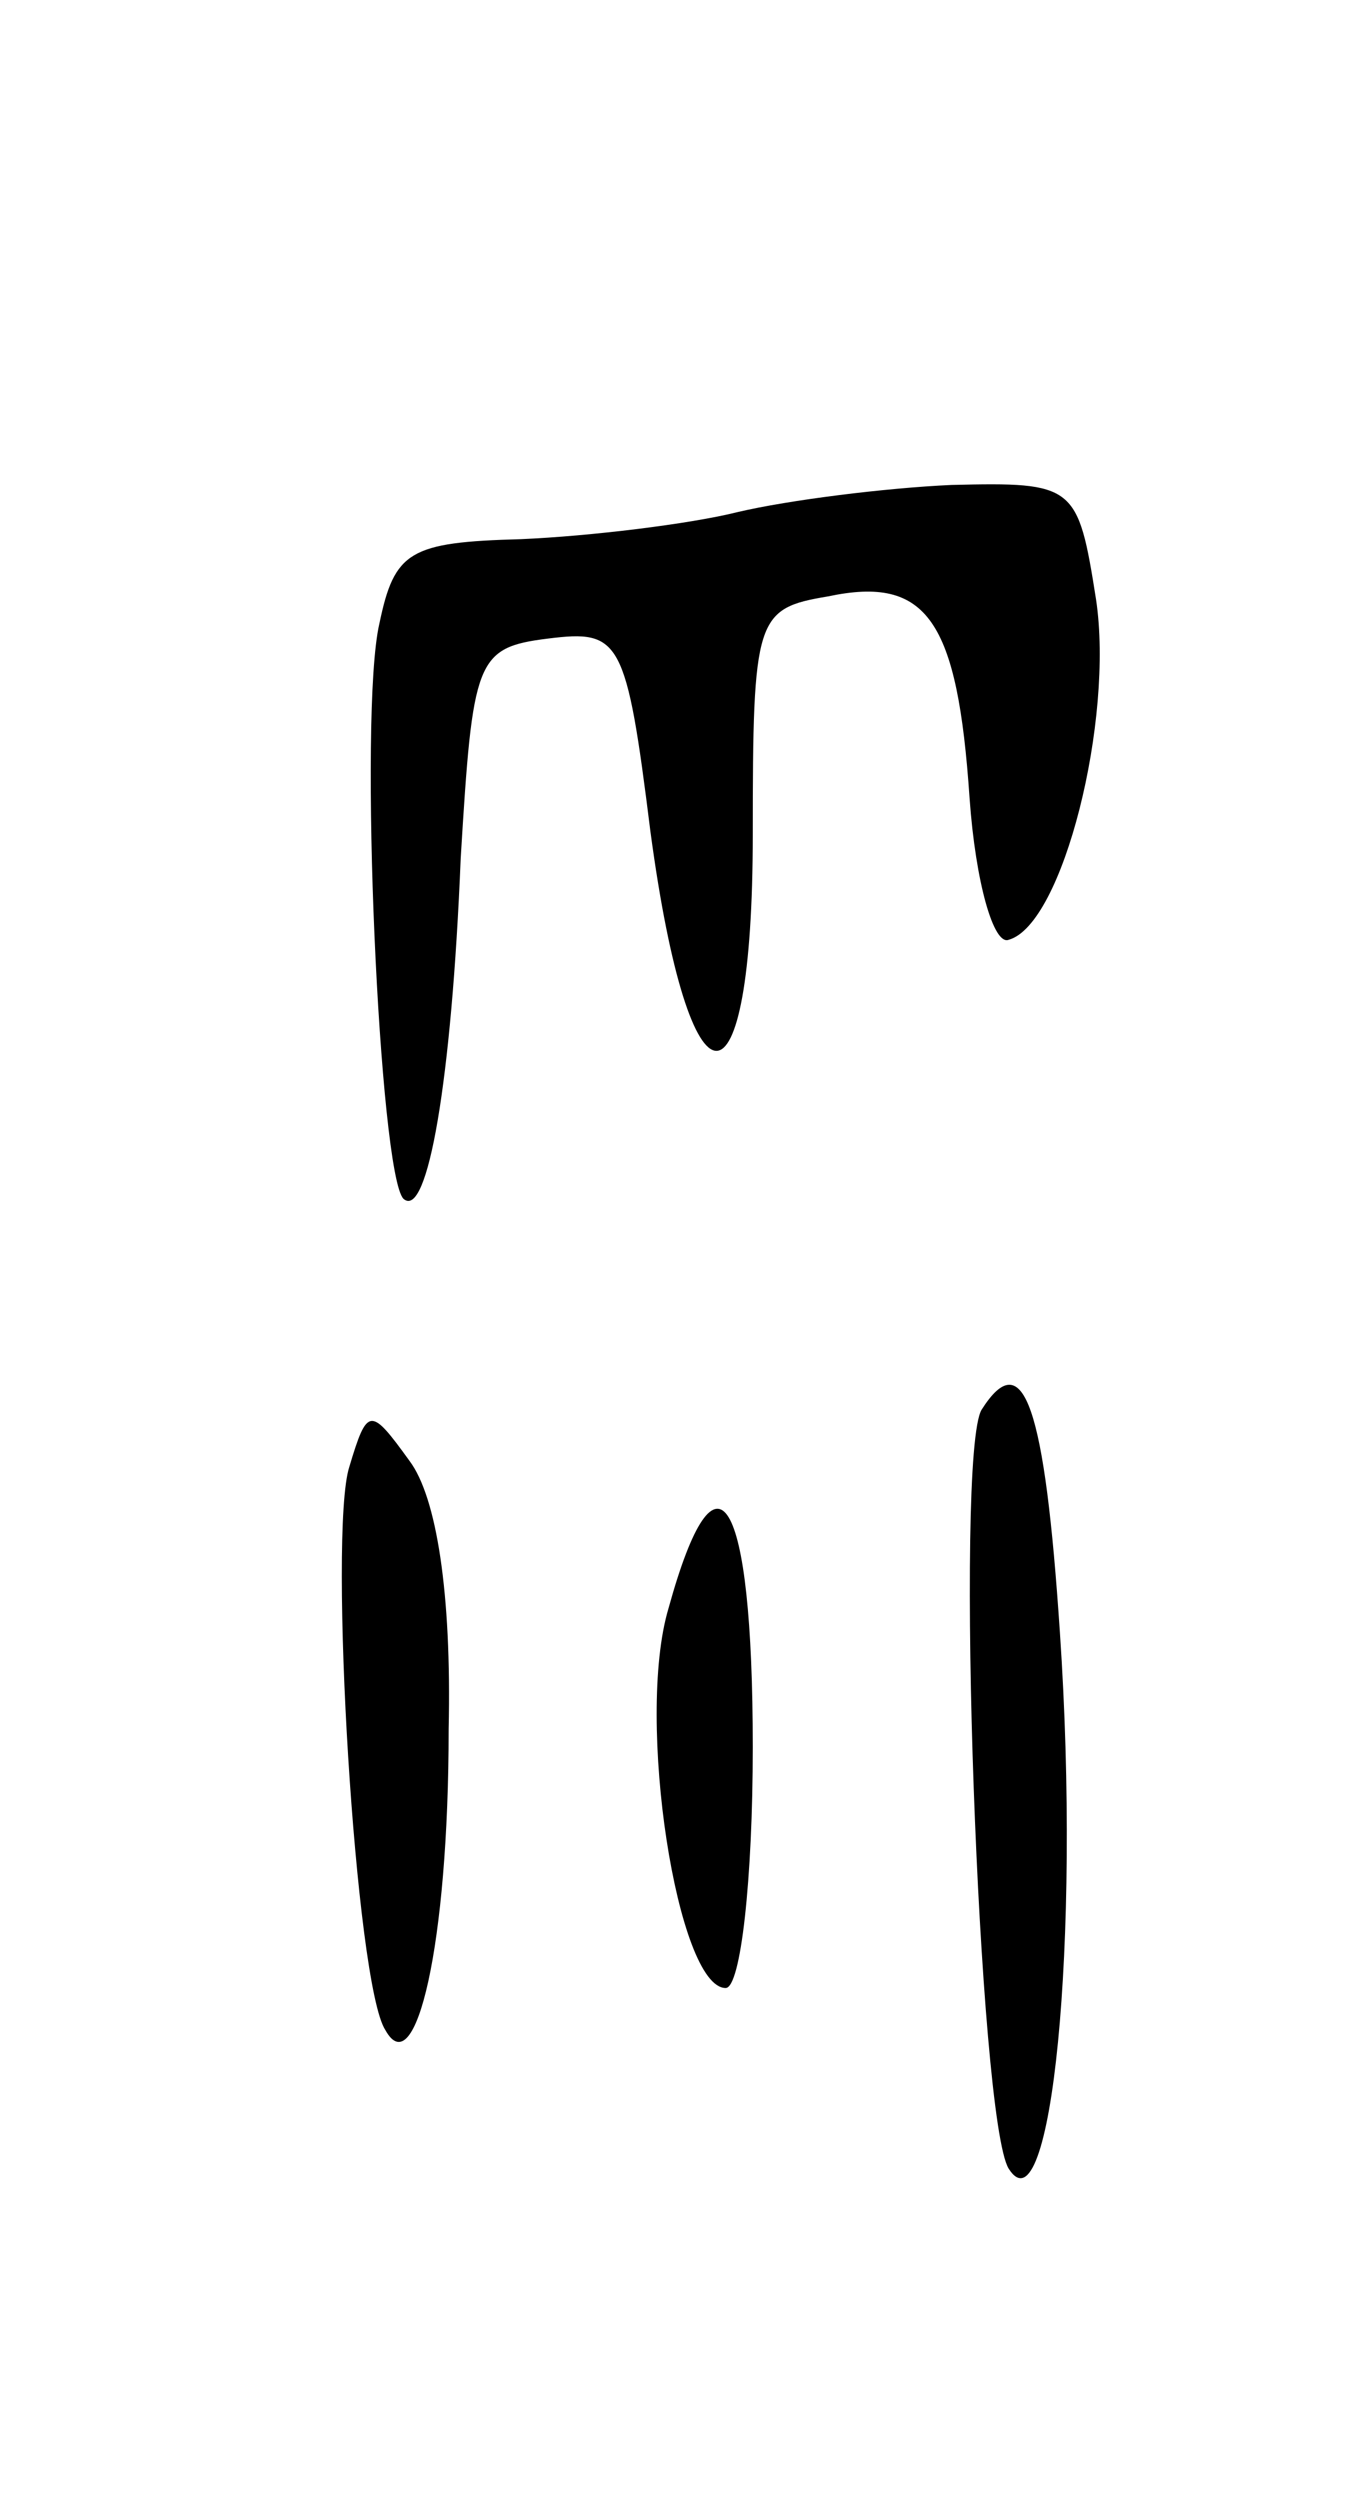 <svg version="1.0" xmlns="http://www.w3.org/2000/svg"
 width="45pt" height="83pt" viewBox="0 0 45 83"
 preserveAspectRatio="xMidYMid meet">
<g transform="translate(0,83) scale(0.1,-0.1)"
fill="#000000" stroke="none">
<path d="M245 660 c-16 -4 -49 -8 -72 -9 -37 -1 -42 -4 -47 -28 -7 -30 0 -183
8 -191 8 -7 16 39 19 113 4 66 5 70 29 73 24 3 26 0 34 -64 13 -97 34 -97 34
-1 0 72 1 75 25 79 33 7 43 -8 47 -67 2 -28 8 -49 13 -47 18 5 35 73 29 113
-6 38 -7 39 -48 38 -22 -1 -54 -5 -71 -9z"/>
<path d="M326 362 c-9 -15 -1 -236 9 -252 14 -22 24 75 17 178 -5 75 -12 96
-26 74z"/>
<path d="M116 343 c-7 -22 2 -172 12 -187 10 -18 21 28 21 100 1 45 -4 77 -13
89 -13 18 -14 18 -20 -2z"/>
<path d="M222 296 c-11 -37 3 -126 19 -126 5 0 9 36 9 80 0 84 -12 104 -28 46z"/>
</g>
</svg>
